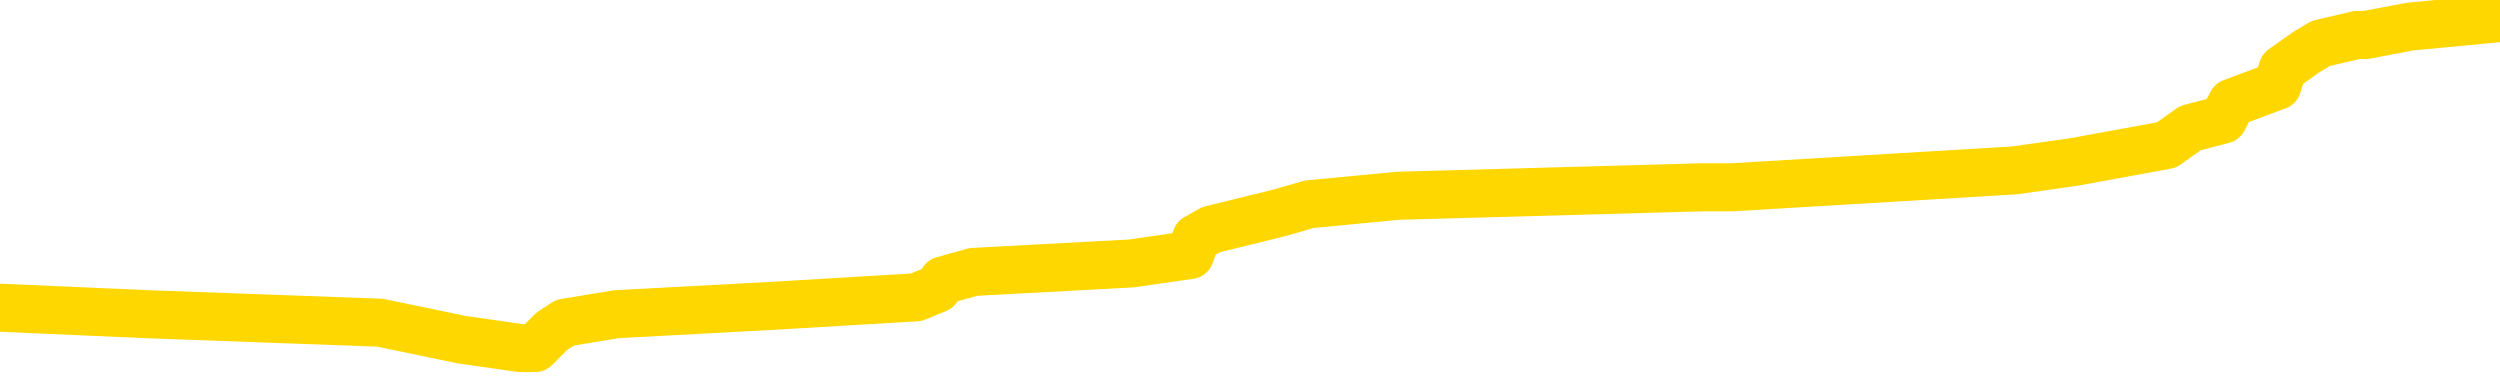 <svg xmlns="http://www.w3.org/2000/svg" version="1.1" viewBox="0 0 6500 1000">
	<path fill="none" stroke="gold" stroke-width="125" stroke-linecap="round" stroke-linejoin="round" d="M0 52028  L-719721 52028 L-719536 52006 L-719046 51962 L-718753 51940 L-718441 51896 L-718207 51874 L-718154 51830 L-718094 51786 L-717941 51764 L-717901 51720 L-717768 51698 L-717476 51676 L-716935 51676 L-716325 51654 L-716277 51654 L-715637 51632 L-715603 51632 L-715078 51632 L-714945 51610 L-714555 51566 L-714227 51522 L-714110 51478 L-713898 51434 L-713181 51434 L-712611 51412 L-712504 51412 L-712330 51390 L-712108 51346 L-711707 51324 L-711681 51280 L-710753 51236 L-710666 51192 L-710583 51148 L-710513 51104 L-710216 51082 L-710064 51038 L-708174 51060 L-708073 51060 L-707811 51060 L-707517 51082 L-707376 51038 L-707127 51038 L-707091 51016 L-706933 50994 L-706469 50950 L-706216 50928 L-706004 50883 L-705753 50861 L-705404 50839 L-704477 50795 L-704383 50751 L-703972 50729 L-702801 50685 L-701612 50663 L-701520 50619 L-701493 50575 L-701227 50531 L-700928 50487 L-700799 50443 L-700761 50399 L-699947 50399 L-699563 50421 L-698502 50443 L-698441 50443 L-698176 50883 L-697705 51302 L-697512 51720 L-697249 52138 L-696912 52116 L-696776 52094 L-696321 52072 L-695577 52050 L-695560 52028 L-695395 51984 L-695326 51984 L-694810 51962 L-693782 51962 L-693585 51940 L-693097 51918 L-692735 51896 L-692326 51896 L-691941 51918 L-690237 51918 L-690139 51918 L-690067 51918 L-690006 51918 L-689822 51896 L-689485 51896 L-688845 51874 L-688768 51852 L-688706 51852 L-688520 51830 L-688440 51830 L-688263 51808 L-688244 51786 L-688014 51786 L-687626 51764 L-686737 51764 L-686698 51742 L-686610 51720 L-686582 51676 L-685574 51654 L-685425 51610 L-685400 51588 L-685267 51566 L-685228 51544 L-683969 51522 L-683912 51522 L-683372 51500 L-683319 51500 L-683273 51500 L-682878 51478 L-682738 51456 L-682538 51434 L-682391 51434 L-682227 51434 L-681950 51456 L-681591 51456 L-681039 51434 L-680394 51412 L-680135 51368 L-679982 51346 L-679581 51324 L-679540 51302 L-679420 51280 L-679358 51302 L-679344 51302 L-679250 51302 L-678957 51280 L-678806 51192 L-678475 51148 L-678398 51104 L-678322 51082 L-678095 51016 L-678029 50972 L-677801 50928 L-677748 50883 L-677584 50861 L-676578 50839 L-676395 50817 L-675844 50795 L-675451 50751 L-675053 50729 L-674203 50685 L-674125 50663 L-673546 50641 L-673104 50641 L-672863 50619 L-672706 50619 L-672305 50575 L-672285 50575 L-671840 50553 L-671435 50531 L-671299 50487 L-671123 50443 L-670987 50399 L-670737 50355 L-669737 50333 L-669655 50311 L-669519 50289 L-669481 50267 L-668591 50245 L-668375 50223 L-667932 50201 L-667815 50179 L-667758 50157 L-667082 50157 L-666981 50135 L-666952 50135 L-665611 50113 L-665205 50091 L-665165 50069 L-664237 50047 L-664139 50025 L-664006 50003 L-663602 49981 L-663575 49959 L-663482 49937 L-663266 49915 L-662855 49871 L-661701 49827 L-661410 49783 L-661381 49739 L-660773 49717 L-660523 49673 L-660503 49651 L-659574 49629 L-659523 49584 L-659400 49562 L-659383 49518 L-659227 49496 L-659051 49452 L-658915 49430 L-658858 49408 L-658750 49386 L-658665 49364 L-658432 49342 L-658357 49320 L-658049 49298 L-657931 49276 L-657761 49254 L-657670 49232 L-657567 49232 L-657544 49210 L-657467 49210 L-657369 49166 L-657002 49144 L-656897 49122 L-656394 49100 L-655942 49078 L-655904 49056 L-655880 49034 L-655839 49012 L-655710 48990 L-655610 48968 L-655168 48946 L-654886 48924 L-654293 48902 L-654163 48880 L-653889 48836 L-653736 48814 L-653583 48792 L-653498 48748 L-653420 48726 L-653234 48704 L-653183 48704 L-653156 48682 L-653076 48660 L-653053 48638 L-652770 48594 L-652166 48550 L-651170 48528 L-650872 48506 L-650139 48484 L-649894 48462 L-649804 48440 L-649227 48418 L-648529 48396 L-647776 48374 L-647458 48352 L-647075 48308 L-646998 48285 L-646363 48263 L-646178 48241 L-646090 48241 L-645961 48241 L-645648 48219 L-645598 48197 L-645456 48175 L-645435 48153 L-644467 48131 L-643922 48109 L-643443 48109 L-643382 48109 L-643059 48109 L-643037 48087 L-642975 48087 L-642765 48065 L-642688 48043 L-642633 48021 L-642611 47999 L-642571 47977 L-642556 47955 L-641799 47933 L-641782 47911 L-640983 47889 L-640830 47867 L-639925 47845 L-639419 47823 L-639189 47779 L-639148 47779 L-639033 47757 L-638856 47735 L-638102 47757 L-637967 47735 L-637803 47713 L-637485 47691 L-637309 47647 L-636287 47603 L-636264 47559 L-636012 47537 L-635799 47493 L-635165 47471 L-634928 47427 L-634895 47383 L-634717 47339 L-634637 47295 L-634547 47273 L-634482 47229 L-634042 47185 L-634019 47163 L-633478 47141 L-633222 47119 L-632727 47097 L-631850 47075 L-631813 47053 L-631760 47031 L-631719 47009 L-631602 46987 L-631326 46964 L-631118 46920 L-630921 46876 L-630898 46832 L-630848 46788 L-630809 46766 L-630731 46744 L-630133 46700 L-630073 46678 L-629970 46656 L-629815 46634 L-629183 46612 L-628503 46590 L-628200 46546 L-627853 46524 L-627656 46502 L-627607 46458 L-627287 46436 L-626659 46414 L-626513 46392 L-626476 46370 L-626418 46348 L-626342 46304 L-626101 46304 L-626012 46282 L-625918 46260 L-625624 46238 L-625490 46216 L-625430 46194 L-625393 46150 L-625121 46150 L-624115 46128 L-623939 46106 L-623889 46106 L-623596 46084 L-623404 46040 L-623070 46018 L-622564 45996 L-622002 45952 L-621987 45908 L-621970 45886 L-621870 45842 L-621755 45798 L-621716 45754 L-621678 45732 L-621613 45732 L-621585 45710 L-621446 45732 L-621153 45732 L-621103 45732 L-620998 45732 L-620733 45710 L-620268 45688 L-620124 45688 L-620069 45643 L-620012 45621 L-619821 45599 L-619456 45577 L-619241 45577 L-619047 45577 L-618989 45577 L-618930 45533 L-618776 45511 L-618506 45489 L-618077 45599 L-618061 45599 L-617984 45577 L-617920 45555 L-617790 45401 L-617767 45379 L-617483 45357 L-617435 45335 L-617381 45313 L-616918 45291 L-616879 45291 L-616839 45269 L-616648 45247 L-616168 45225 L-615681 45203 L-615664 45181 L-615626 45159 L-615370 45137 L-615293 45093 L-615063 45071 L-615047 45027 L-614752 44983 L-614310 44961 L-613863 44939 L-613358 44917 L-613205 44895 L-612918 44873 L-612878 44829 L-612547 44807 L-612325 44785 L-611808 44741 L-611732 44719 L-611484 44675 L-611290 44631 L-611230 44609 L-610453 44587 L-610380 44587 L-610149 44565 L-610132 44565 L-610070 44543 L-609875 44521 L-609411 44521 L-609387 44499 L-609258 44499 L-607957 44499 L-607940 44499 L-607863 44477 L-607770 44477 L-607552 44477 L-607400 44455 L-607222 44477 L-607168 44499 L-606881 44521 L-606841 44521 L-606471 44521 L-606031 44521 L-605848 44521 L-605527 44499 L-605232 44499 L-604786 44455 L-604714 44433 L-604252 44389 L-603814 44367 L-603632 44345 L-602178 44300 L-602046 44278 L-601589 44234 L-601363 44212 L-600976 44168 L-600460 44124 L-599506 44080 L-598712 44036 L-598037 44014 L-597612 43970 L-597300 43948 L-597070 43882 L-596387 43816 L-596374 43750 L-596164 43662 L-596142 43640 L-595968 43596 L-595018 43574 L-594750 43530 L-593934 43508 L-593624 43464 L-593586 43442 L-593529 43398 L-592912 43376 L-592274 43332 L-590648 43310 L-589974 43288 L-589332 43288 L-589255 43288 L-589198 43288 L-589163 43288 L-589134 43266 L-589022 43222 L-589005 43200 L-588982 43178 L-588828 43156 L-588775 43112 L-588697 43090 L-588578 43068 L-588480 43046 L-588363 43023 L-588093 42979 L-587823 42957 L-587806 42913 L-587606 42891 L-587459 42847 L-587232 42825 L-587098 42803 L-586790 42781 L-586730 42759 L-586377 42715 L-586028 42693 L-585927 42671 L-585863 42627 L-585803 42605 L-585418 42561 L-585037 42539 L-584933 42517 L-584673 42495 L-584402 42451 L-584243 42429 L-584210 42407 L-584148 42385 L-584007 42363 L-583823 42341 L-583779 42319 L-583490 42319 L-583474 42297 L-583241 42297 L-583180 42275 L-583142 42275 L-582562 42253 L-582428 42231 L-582405 42143 L-582387 41989 L-582369 41813 L-582353 41636 L-582329 41460 L-582313 41328 L-582291 41174 L-582275 41020 L-582252 40932 L-582235 40844 L-582213 40778 L-582196 40734 L-582148 40668 L-582075 40602 L-582041 40492 L-582017 40404 L-581981 40315 L-581940 40227 L-581903 40183 L-581887 40095 L-581863 40029 L-581826 39985 L-581809 39919 L-581786 39875 L-581768 39831 L-581749 39787 L-581733 39743 L-581704 39677 L-581678 39611 L-581633 39589 L-581616 39545 L-581574 39523 L-581526 39479 L-581456 39435 L-581440 39391 L-581424 39347 L-581362 39325 L-581323 39303 L-581284 39281 L-581118 39259 L-581053 39237 L-581037 39215 L-580992 39171 L-580934 39149 L-580721 39127 L-580688 39105 L-580646 39083 L-580568 39060 L-580030 39038 L-579952 39016 L-579848 38972 L-579759 38950 L-579583 38928 L-579232 38906 L-579076 38884 L-578639 38862 L-578482 38840 L-578352 38818 L-577648 38774 L-577447 38752 L-576487 38708 L-576004 38686 L-575905 38686 L-575813 38664 L-575568 38642 L-575495 38620 L-575052 38576 L-574956 38554 L-574941 38532 L-574925 38510 L-574900 38488 L-574434 38466 L-574217 38444 L-574077 38422 L-573783 38400 L-573695 38378 L-573653 38356 L-573624 38334 L-573451 38312 L-573392 38290 L-573316 38268 L-573235 38246 L-573166 38246 L-572856 38224 L-572771 38202 L-572558 38180 L-572522 38158 L-571839 38136 L-571740 38114 L-571535 38092 L-571489 38070 L-571210 38048 L-571148 38026 L-571131 37982 L-571053 37960 L-570745 37916 L-570721 37894 L-570667 37850 L-570644 37828 L-570521 37806 L-570386 37761 L-570141 37739 L-570016 37739 L-569369 37717 L-569353 37717 L-569328 37717 L-569148 37673 L-569072 37651 L-568980 37629 L-568552 37607 L-568136 37585 L-567743 37541 L-567665 37519 L-567646 37497 L-567282 37475 L-567046 37453 L-566818 37431 L-566505 37409 L-566427 37387 L-566346 37343 L-566168 37299 L-566152 37277 L-565887 37233 L-565807 37211 L-565577 37189 L-565351 37167 L-565035 37167 L-564860 37145 L-564499 37145 L-564107 37123 L-564038 37079 L-563974 37057 L-563833 37013 L-563782 36991 L-563680 36947 L-563178 36925 L-562981 36903 L-562734 36881 L-562549 36859 L-562249 36837 L-562173 36815 L-562007 36771 L-561123 36749 L-561094 36705 L-560971 36661 L-560392 36639 L-560314 36617 L-559601 36617 L-559289 36617 L-559076 36617 L-559059 36617 L-558673 36617 L-558148 36573 L-557702 36551 L-557372 36529 L-557219 36507 L-556893 36507 L-556715 36485 L-556633 36485 L-556427 36440 L-556252 36418 L-555323 36396 L-554433 36374 L-554394 36352 L-554166 36352 L-553787 36330 L-553000 36308 L-552765 36286 L-552689 36264 L-552332 36242 L-551760 36198 L-551493 36176 L-551107 36154 L-551003 36154 L-550833 36154 L-550215 36154 L-550003 36154 L-549695 36154 L-549642 36132 L-549515 36110 L-549462 36088 L-549342 36066 L-549006 36022 L-548047 36000 L-547916 35956 L-547714 35934 L-547083 35912 L-546771 35890 L-546358 35868 L-546330 35846 L-546185 35824 L-545765 35802 L-544432 35802 L-544385 35780 L-544257 35736 L-544240 35714 L-543662 35670 L-543456 35648 L-543427 35626 L-543386 35604 L-543328 35582 L-543291 35560 L-543212 35538 L-543070 35516 L-542615 35494 L-542497 35472 L-542212 35450 L-541839 35428 L-541743 35406 L-541416 35384 L-541062 35362 L-540892 35340 L-540844 35318 L-540735 35296 L-540646 35274 L-540618 35252 L-540542 35208 L-540239 35186 L-540205 35142 L-540133 35119 L-539765 35097 L-539430 35075 L-539349 35075 L-539129 35053 L-538958 35031 L-538930 35009 L-538433 34987 L-537884 34943 L-537003 34921 L-536905 34877 L-536828 34855 L-536553 34833 L-536306 34789 L-536232 34767 L-536170 34723 L-536052 34701 L-536009 34679 L-535899 34657 L-535822 34613 L-535122 34591 L-534876 34569 L-534836 34547 L-534680 34525 L-534081 34525 L-533854 34525 L-533762 34525 L-533287 34525 L-532689 34481 L-532170 34459 L-532149 34437 L-532003 34415 L-531683 34415 L-531141 34415 L-530909 34415 L-530739 34415 L-530252 34393 L-530025 34371 L-529940 34349 L-529594 34327 L-529268 34327 L-528745 34305 L-528417 34283 L-527817 34261 L-527619 34217 L-527567 34195 L-527527 34173 L-527246 34151 L-526561 34107 L-526251 34085 L-526226 34041 L-526035 34019 L-525812 33997 L-525726 33975 L-525062 33931 L-525038 33909 L-524816 33865 L-524486 33843 L-524134 33798 L-523930 33776 L-523697 33732 L-523439 33710 L-523249 33666 L-523202 33644 L-522975 33622 L-522941 33600 L-522784 33578 L-522570 33556 L-522397 33534 L-522305 33512 L-522028 33490 L-521784 33468 L-521469 33446 L-521043 33446 L-521005 33446 L-520522 33446 L-520289 33446 L-520077 33424 L-519851 33402 L-519301 33402 L-519054 33380 L-518220 33380 L-518164 33358 L-518142 33336 L-517984 33314 L-517523 33292 L-517482 33270 L-517142 33226 L-517009 33204 L-516786 33182 L-516214 33160 L-515742 33138 L-515547 33116 L-515355 33094 L-515165 33072 L-515063 33050 L-514695 33028 L-514649 33006 L-514567 32984 L-513274 32962 L-513226 32940 L-512957 32940 L-512812 32940 L-512261 32940 L-512144 32918 L-512063 32896 L-511703 32874 L-511480 32852 L-511199 32830 L-510869 32786 L-510361 32764 L-510249 32742 L-510170 32720 L-510006 32698 L-509711 32698 L-509243 32698 L-509046 32720 L-508996 32720 L-508346 32698 L-508224 32676 L-507770 32676 L-507734 32654 L-507266 32632 L-507155 32610 L-507139 32588 L-506923 32588 L-506742 32566 L-506210 32566 L-505181 32566 L-504981 32544 L-504523 32522 L-503575 32477 L-503476 32455 L-503122 32411 L-503061 32389 L-503047 32367 L-503011 32345 L-502642 32323 L-502522 32301 L-502280 32279 L-502116 32257 L-501929 32235 L-501808 32213 L-500737 32169 L-499879 32147 L-499667 32103 L-499570 32081 L-499396 32037 L-499062 32015 L-498991 31993 L-498933 31971 L-498758 31971 L-498369 31949 L-498133 31927 L-498022 31905 L-497905 31883 L-496924 31861 L-496899 31839 L-496305 31795 L-496272 31795 L-496123 31773 L-495839 31751 L-494927 31751 L-493981 31751 L-493828 31729 L-493726 31729 L-493594 31707 L-493451 31685 L-493425 31663 L-493310 31641 L-493092 31619 L-492411 31597 L-492281 31575 L-491978 31553 L-491738 31509 L-491405 31487 L-490767 31465 L-490424 31421 L-490362 31399 L-490207 31399 L-489285 31399 L-488815 31399 L-488771 31399 L-488758 31377 L-488717 31355 L-488695 31333 L-488668 31311 L-488524 31289 L-488102 31267 L-487766 31267 L-487575 31245 L-487147 31245 L-486959 31223 L-486570 31178 L-486036 31156 L-485663 31134 L-485641 31134 L-485392 31112 L-485273 31090 L-485197 31068 L-485062 31046 L-485022 31024 L-484942 31002 L-484548 30980 L-484052 30958 L-483940 30914 L-483767 30892 L-483459 30870 L-483011 30848 L-482688 30826 L-482546 30782 L-482119 30738 L-481966 30694 L-481910 30650 L-481096 30628 L-481077 30606 L-480705 30584 L-480648 30584 L-479519 30562 L-479451 30562 L-478893 30540 L-478698 30518 L-478562 30496 L-478328 30474 L-477981 30452 L-477947 30408 L-477912 30386 L-477843 30342 L-477494 30320 L-477322 30298 L-476837 30276 L-476821 30254 L-476496 30232 L-476338 30210 L-475198 30166 L-475173 30144 L-474981 30100 L-474787 30078 L-474537 30056 L-474520 30034 L-473500 30012 L-473202 29990 L-473127 29968 L-472991 29924 L-472815 29902 L-472238 29857 L-472023 29835 L-471959 29813 L-471828 29791 L-471791 29747 L-471268 29725 L-471130 38400 L-471116 38400 L-471093 38400 L-471072 38400 L-470845 29703 L-470069 29703 L-470028 29703 L-469660 29703 L-469582 29681 L-469530 29659 L-468857 29637 L-468114 29615 L-467690 29615 L-467242 29593 L-466180 29571 L-465868 29527 L-465458 29527 L-465386 29505 L-464862 29505 L-464767 29505 L-464750 29505 L-464305 29483 L-464119 29439 L-463339 29395 L-462667 29373 L-462255 29307 L-462023 29263 L-461882 29241 L-461801 29197 L-461781 29175 L-461704 29175 L-461576 29153 L-461259 29175 L-461035 29175 L-460710 29153 L-460648 29153 L-460278 29153 L-460245 29153 L-460036 29153 L-459369 29153 L-459291 29153 L-459133 29109 L-459023 29109 L-458696 29087 L-458541 29065 L-458200 29065 L-458143 29021 L-457805 28977 L-457601 28955 L-457548 28911 L-456172 28889 L-456042 28867 L-455609 28845 L-455288 28823 L-454461 28779 L-454337 28757 L-453607 28713 L-453451 28669 L-453410 28647 L-453356 28625 L-453333 28603 L-453219 28581 L-452923 28559 L-452633 28536 L-452578 28514 L-452458 28492 L-452427 28470 L-452328 28448 L-451884 28448 L-451732 28426 L-450897 28426 L-450355 28404 L-450020 28404 L-450005 28382 L-449929 28360 L-449813 28338 L-449618 28316 L-449354 28294 L-448519 28272 L-448423 28250 L-447902 28228 L-447860 28206 L-447760 28184 L-446932 28184 L-446797 28162 L-446458 28162 L-445904 28140 L-445525 28118 L-445362 28096 L-445052 28074 L-444239 28052 L-443933 28030 L-443665 28030 L-443343 28030 L-443022 28052 L-442747 28052 L-441918 28008 L-441823 27986 L-441731 27920 L-441626 27854 L-441239 27788 L-440759 27744 L-440743 27722 L-440624 27700 L-440256 27656 L-440161 27634 L-439327 27590 L-439250 27568 L-438951 27546 L-438860 27524 L-438453 27480 L-438343 27436 L-437643 27414 L-437170 27392 L-437110 27370 L-436891 27326 L-436618 27304 L-436505 27282 L-435477 27260 L-435091 27238 L-435071 27215 L-434738 27193 L-434493 27171 L-434060 27149 L-433950 27127 L-433832 27105 L-433381 27061 L-432790 27039 L-432454 27017 L-430561 26995 L-430447 26951 L-430235 26929 L-428917 26907 L-428810 21953 L-428745 17066 L-428708 12552 L-428647 12552 L-428147 17462 L-427472 22306 L-427450 26775 L-427180 26731 L-426211 26731 L-425522 26709 L-425360 26687 L-424819 26665 L-424730 26643 L-423710 26621 L-422763 26577 L-422397 26599 L-422294 26621 L-421706 26621 L-421647 26621 L-421546 26599 L-421106 26555 L-420998 26533 L-420557 26511 L-419557 26445 L-419300 26379 L-419198 26313 L-419067 26269 L-418701 26225 L-418120 26181 L-418089 26159 L-417774 26137 L-415791 26115 L-415675 26093 L-415607 26093 L-415249 26071 L-413630 26049 L-413452 26049 L-413308 26049 L-412486 26071 L-412433 26093 L-412378 26093 L-411944 26093 L-410964 26115 L-410890 26115 L-409805 26093 L-409592 26093 L-408876 26049 L-408488 26027 L-408269 25983 L-407949 25939 L-407455 25894 L-407328 25872 L-407099 25828 L-406867 25784 L-406807 25762 L-406518 25740 L-406246 25696 L-405216 25674 L-403551 25652 L-403132 25630 L-402994 25608 L-402838 25608 L-402533 25586 L-402305 25542 L-402146 25520 L-401987 25476 L-401818 25432 L-401770 25410 L-401717 25388 L-401695 25388 L-401309 25366 L-401060 25366 L-400789 25366 L-400628 25366 L-400539 25366 L-398880 25366 L-398715 25388 L-398335 25366 L-397875 25366 L-397265 25322 L-396172 25300 L-395741 25278 L-395710 25256 L-395647 25234 L-395630 25212 L-393926 25190 L-393884 25168 L-393418 25146 L-393231 25124 L-393199 25080 L-392603 25058 L-392554 25036 L-392231 25014 L-392180 24992 L-391970 24970 L-391952 24948 L-391686 24904 L-391633 24882 L-391164 24860 L-390653 24816 L-390575 24816 L-390281 24794 L-390264 24772 L-390226 24750 L-390154 24728 L-389997 24706 L-389051 24706 L-388995 24706 L-388474 24706 L-388281 24684 L-388180 24684 L-387955 24662 L-387445 24662 L-387057 25256 L-386987 25256 L-386639 25234 L-386282 25212 L-385153 24573 L-385101 24529 L-384875 24507 L-384842 24485 L-384717 24441 L-384618 24441 L-384353 24441 L-383613 24463 L-383034 24463 L-382741 24463 L-382035 24463 L-381856 24441 L-381833 24441 L-381197 24419 L-380886 24397 L-380489 24397 L-380460 24375 L-380439 24353 L-380285 24331 L-379600 24331 L-379583 24331 L-379244 24331 L-378971 24309 L-378934 24287 L-378878 24243 L-378856 24221 L-378784 24199 L-378452 24177 L-378346 24155 L-378317 24111 L-378119 24089 L-377966 24067 L-377098 24045 L-376535 24001 L-376519 24001 L-376418 23979 L-376316 24001 L-376169 24001 L-376091 24001 L-376053 23979 L-375998 23957 L-375924 23935 L-375780 23913 L-375298 23913 L-374893 23891 L-374027 23913 L-374007 23913 L-373749 23913 L-373673 23913 L-373644 23891 L-373633 23847 L-373616 23825 L-373323 23803 L-373284 23781 L-373212 23759 L-373138 23737 L-372933 23715 L-372773 23649 L-372472 23583 L-372395 23495 L-372377 23429 L-372161 23385 L-371930 23385 L-371820 23407 L-371450 23429 L-371292 23429 L-371060 23429 L-370892 23429 L-370747 23407 L-370615 23385 L-369339 23341 L-368936 23297 L-368875 23274 L-368758 23230 L-368333 23208 L-368317 23164 L-368255 23142 L-367982 23098 L-367870 23076 L-367587 23032 L-367310 23010 L-366885 22966 L-366863 22944 L-366784 22922 L-366659 22900 L-366072 22878 L-365681 22856 L-365346 22834 L-364756 22812 L-364654 22812 L-364484 22790 L-364348 22790 L-363520 22768 L-362335 22746 L-362298 22724 L-362243 22724 L-362022 22702 L-361817 22702 L-361663 22702 L-361406 22680 L-361330 22658 L-360787 22636 L-360750 22614 L-360502 22592 L-360114 22570 L-359289 22548 L-358930 22526 L-358620 22526 L-358362 22504 L-358138 22482 L-357732 22460 L-357615 22438 L-357432 22416 L-357379 22416 L-357191 22394 L-357020 22372 L-356991 22350 L-356711 22328 L-356400 22306 L-356262 22284 L-355952 22262 L-355758 22262 L-355743 22240 L-355024 22240 L-354890 22196 L-354592 22174 L-354502 22152 L-353901 22152 L-353863 22130 L-353785 22108 L-353164 22086 L-353013 22042 L-352972 22020 L-352661 21998 L-352470 21976 L-352277 21931 L-352221 21887 L-351912 21865 L-351860 21843 L-351806 21865 L-351780 21865 L-351655 21865 L-350844 21843 L-350768 21821 L-350227 21799 L-349958 21777 L-349299 21755 L-348391 21733 L-348150 21711 L-347618 21689 L-347401 21667 L-346293 21689 L-346243 21689 L-345467 21689 L-344920 21667 L-344808 21645 L-344656 21601 L-344600 21579 L-344435 21557 L-344058 21535 L-343610 21513 L-343555 21491 L-343401 21469 L-342721 21447 L-342501 21425 L-341983 21403 L-341134 21359 L-341118 21337 L-339327 21315 L-338773 21293 L-338656 21271 L-337650 21249 L-337613 21227 L-337380 21227 L-337288 21227 L-337248 21227 L-336916 21205 L-336564 21183 L-336299 21139 L-336012 21117 L-335701 21073 L-335447 21029 L-335354 21007 L-334863 20985 L-334656 20963 L-334091 20941 L-333976 20963 L-333625 20941 L-333574 20941 L-333533 20941 L-332930 20897 L-332196 20853 L-331615 20809 L-331379 20765 L-330839 20699 L-330687 20654 L-330185 20632 L-329975 20588 L-329952 20588 L-329893 20566 L-328931 20566 L-328753 20544 L-328311 20522 L-328287 20478 L-328132 20456 L-328050 20456 L-327900 20478 L-327253 20478 L-327204 20456 L-326084 20434 L-325099 20412 L-325038 20390 L-324317 20368 L-323452 20346 L-323074 20324 L-322855 20324 L-322095 20302 L-322043 20280 L-321734 20236 L-320883 20236 L-320689 20214 L-320513 20192 L-320288 20192 L-320162 20170 L-319970 20170 L-319737 20148 L-319568 20170 L-319281 20148 L-319002 20148 L-318919 20126 L-318748 20104 L-318732 20060 L-318578 20038 L-318538 20016 L-317763 19994 L-317686 19994 L-317454 19950 L-317027 19928 L-316682 19906 L-316099 19884 L-315830 19884 L-315571 19884 L-315442 19840 L-315425 19818 L-315312 19796 L-315288 19774 L-315054 19752 L-315018 19730 L-313702 19730 L-313646 19708 L-312967 19664 L-312394 19664 L-312269 19664 L-312116 19664 L-312039 19664 L-311727 19620 L-311454 19598 L-311365 19554 L-311263 19554 L-310335 19532 L-310259 19532 L-309895 19532 L-309870 19510 L-309834 19488 L-309058 19444 L-308966 19422 L-308826 19400 L-308425 19378 L-308163 19378 L-307920 19400 L-307705 19378 L-307625 19378 L-307549 19378 L-307472 19378 L-307285 19400 L-307219 19400 L-306969 19400 L-306914 19378 L-306777 19356 L-306697 19311 L-306584 19289 L-306361 19267 L-306196 19245 L-306155 19223 L-305986 19201 L-305615 19179 L-305600 19157 L-305484 19135 L-304763 19113 L-304727 19091 L-304594 19091 L-304246 19069 L-303835 19069 L-303799 19069 L-303721 19047 L-303682 19025 L-303318 19003 L-303113 18981 L-303098 18959 L-302753 18937 L-302405 18937 L-302079 18937 L-301977 18915 L-301824 18915 L-301630 18893 L-301398 18893 L-301306 18893 L-301150 18893 L-301073 18893 L-301032 18871 L-300919 18849 L-300895 18827 L-300645 18827 L-300506 18783 L-299928 18717 L-299100 18673 L-298612 18629 L-298491 18607 L-298452 18585 L-298439 18563 L-298287 18519 L-298186 18475 L-297953 18453 L-297563 18409 L-297259 18387 L-297243 18365 L-297072 18343 L-296834 18299 L-296237 18299 L-295634 18277 L-295594 18277 L-295554 18277 L-295400 18255 L-295347 18233 L-295285 18211 L-295217 18189 L-295162 18145 L-295137 18123 L-295090 18101 L-294995 18057 L-294858 18035 L-294705 18012 L-294573 17990 L-294532 17990 L-294496 17968 L-294434 17946 L-294161 17902 L-293847 17880 L-293806 17836 L-293721 17814 L-293543 17792 L-293306 17770 L-292948 17748 L-292918 17726 L-292349 17704 L-292226 17682 L-291990 17660 L-291968 17660 L-291686 17638 L-291401 17638 L-291145 17638 L-290573 17616 L-290277 17594 L-290201 17572 L-289502 17550 L-289424 17528 L-289389 17506 L-289363 17484 L-289311 17440 L-289117 17418 L-288977 17374 L-288941 17352 L-288901 17330 L-288305 17308 L-288073 17286 L-287790 17440 L-287735 17572 L-287661 17726 L-287583 17858 L-287347 17814 L-287103 17792 L-286968 17770 L-286861 17748 L-286781 17726 L-286394 17682 L-286267 17660 L-286115 17638 L-286077 17616 L-285931 17594 L-285710 17572 L-285536 17550 L-285467 17528 L-284645 17484 L-284629 17484 L-284334 17462 L-283547 17440 L-283237 17440 L-283091 17418 L-282863 17396 L-282662 17352 L-281725 17330 L-281688 17308 L-281665 17286 L-281625 17242 L-281356 17220 L-280759 17198 L-280696 17176 L-280660 17154 L-280643 17132 L-279948 17132 L-279747 17132 L-279715 17132 L-279382 17132 L-279274 17110 L-278649 17066 L-278145 17044 L-278108 17000 L-277666 17000 L-277569 16978 L-277411 16978 L-277097 16978 L-277085 16978 L-276645 17000 L-276163 17022 L-276034 17022 L-275714 17022 L-275646 17000 L-275341 17000 L-275166 16978 L-274972 16956 L-274729 16912 L-274532 16868 L-274506 16824 L-273928 16802 L-273858 16780 L-273448 16758 L-273394 16736 L-273348 16714 L-272984 16691 L-272837 16669 L-272632 16647 L-272536 16647 L-272381 16625 L-272319 16603 L-272171 16559 L-272071 16537 L-271514 16537 L-271492 16581 L-271320 16603 L-270778 16625 L-270717 16625 L-270663 16581 L-270634 16537 L-270563 16515 L-270547 16471 L-270483 16449 L-270447 16405 L-270292 16383 L-269966 16361 L-269400 16339 L-269386 16317 L-269324 16273 L-269222 16229 L-269176 16229 L-268934 16207 L-268511 16207 L-268357 16207 L-266615 16163 L-266073 16141 L-265130 16119 L-264721 16097 L-264180 16053 L-263983 16031 L-263815 16009 L-263519 15987 L-263404 15965 L-263389 15965 L-263234 15943 L-263094 15921 L-263018 15877 L-262886 15877 L-262538 15877 L-262167 15899 L-261569 15899 L-261393 15899 L-261237 15877 L-260968 15855 L-260817 15855 L-260526 15921 L-260502 15965 L-260419 16009 L-260191 16053 L-259492 16031 L-259365 16009 L-258934 15987 L-258840 15965 L-257635 15965 L-257586 15943 L-257292 15943 L-256889 15921 L-256613 15877 L-256594 15855 L-256476 15833 L-256400 15811 L-256218 15789 L-255738 15767 L-255287 15723 L-254877 15701 L-254846 15679 L-254428 15657 L-254314 15657 L-254196 15657 L-254181 15657 L-253986 15635 L-253965 15591 L-253733 15569 L-253289 15547 L-252970 15503 L-252505 15503 L-252340 15481 L-252185 15459 L-252029 15459 L-251576 15459 L-251257 15459 L-251202 15481 L-250831 15481 L-250793 15503 L-250466 15503 L-250350 15481 L-250251 15459 L-249925 15415 L-249538 15392 L-249277 15370 L-248919 15326 L-248662 15304 L-246492 15282 L-246443 15260 L-246420 15238 L-246009 15238 L-245947 15238 L-245877 15260 L-245646 15260 L-245335 15238 L-245032 15194 L-244988 15172 L-244680 15150 L-244547 15128 L-244330 15106 L-243618 15084 L-243463 15084 L-243325 15062 L-243176 15062 L-243155 15062 L-242961 15040 L-242935 15018 L-242844 14996 L-242822 14974 L-242806 14952 L-242706 14930 L-241777 14908 L-241319 14908 L-240227 14864 L-239805 14864 L-239401 14842 L-239362 14820 L-239109 14798 L-238334 14754 L-238318 14732 L-238293 14710 L-238100 14688 L-237364 14666 L-237095 14644 L-237054 14622 L-236655 14578 L-236630 14556 L-235841 14534 L-235161 14512 L-233790 14490 L-233520 14468 L-233471 14446 L-232934 14402 L-232901 14380 L-232799 14336 L-232476 14314 L-232396 14292 L-232127 14292 L-231214 14270 L-231076 14270 L-230827 14226 L-230282 14226 L-229859 14204 L-229666 14182 L-229651 14182 L-229513 14138 L-229419 14116 L-229292 14094 L-229032 14071 L-229007 14027 L-228916 14005 L-228606 13983 L-228545 13961 L-228428 13961 L-228079 13961 L-227268 13961 L-227037 13917 L-226208 13917 L-225976 13873 L-225759 13851 L-225240 13851 L-224602 13829 L-224186 13807 L-223864 13785 L-223383 13763 L-222957 13763 L-222896 13741 L-222548 13741 L-222507 13719 L-222493 13697 L-222394 13653 L-222348 13653 L-221863 13631 L-221062 13631 L-220727 13631 L-219646 13609 L-219166 13587 L-219143 13565 L-219003 13543 L-218448 13521 L-217751 13499 L-217442 13477 L-217220 13455 L-217115 13433 L-217013 13389 L-216341 13367 L-216248 13345 L-216225 13345 L-216148 13323 L-215970 13323 L-215798 13323 L-215617 13301 L-215604 13279 L-215528 13257 L-215363 13235 L-214849 13213 L-214833 13191 L-214692 13191 L-214330 13169 L-214305 13169 L-214175 13147 L-214150 13125 L-213788 13103 L-213263 13059 L-213169 13037 L-212953 12993 L-212860 12971 L-212835 12949 L-212371 12927 L-212294 12927 L-211892 12905 L-211441 12905 L-210190 12883 L-210151 12861 L-209719 12839 L-209687 12817 L-208968 12795 L-208791 12773 L-208656 12750 L-208349 12728 L-208294 12706 L-208269 12662 L-208253 12618 L-208078 12596 L-207889 12574 L-207381 12574 L-207007 12398 L-206669 12200 L-206630 12024 L-205911 11870 L-205818 11848 L-205779 11826 L-205238 11826 L-205214 11804 L-204812 11782 L-204386 11760 L-204115 11760 L-203936 11738 L-203690 11694 L-203666 11672 L-203610 11628 L-202993 11606 L-202490 11584 L-202103 11584 L-201484 11606 L-201268 11606 L-201113 11628 L-199821 11584 L-199721 11562 L-199279 11518 L-198948 11496 L-198647 11452 L-198405 11429 L-197670 11385 L-197091 11363 L-196261 11341 L-196161 11319 L-195603 11297 L-195465 11275 L-193824 11253 L-193763 11253 L-193669 11253 L-192702 11253 L-192524 11231 L-192237 11231 L-192020 11231 L-191941 11209 L-191670 11209 L-191555 11187 L-191402 11165 L-191091 11143 L-191013 11121 L-190922 11121 L-190845 11099 L-190729 11099 L-190549 11077 L-190457 11055 L-190419 11033 L-189916 11033 L-189698 11011 L-189568 11011 L-189413 10989 L-189358 10967 L-189234 10967 L-188849 10945 L-188340 10923 L-188268 10901 L-187788 10879 L-187711 10857 L-187610 10857 L-187377 10835 L-186912 10835 L-186682 10835 L-186666 10835 L-186434 10835 L-186279 10835 L-186218 10835 L-186025 10813 L-185754 10769 L-185002 10747 L-184049 10747 L-184013 10725 L-183788 10725 L-183348 10725 L-183068 10681 L-182719 10659 L-181650 10637 L-180722 10637 L-180591 10637 L-180545 10637 L-180475 10615 L-180321 10615 L-180243 10571 L-180070 10527 L-179635 10483 L-179431 10461 L-179371 10417 L-178788 10395 L-178634 10351 L-178518 10329 L-178478 10307 L-178308 10285 L-178171 10263 L-177961 10219 L-177883 10197 L-177860 10175 L-177651 10130 L-177241 10108 L-177217 10086 L-176993 10064 L-176848 10042 L-176813 10020 L-176800 9998 L-176777 9976 L-176544 9954 L-176359 9932 L-176141 9910 L-176116 9888 L-175427 9866 L-175323 9844 L-175288 9822 L-175267 9800 L-175073 9778 L-175020 9756 L-174903 9712 L-174821 9712 L-174710 9690 L-174396 9668 L-173936 9646 L-173681 9624 L-173447 9580 L-173317 9558 L-172965 9536 L-172906 9514 L-172753 9492 L-172181 9448 L-172094 9426 L-171941 9382 L-171645 9338 L-171275 9294 L-170972 9250 L-170895 9228 L-170491 9206 L-170323 9206 L-170179 9206 L-169638 9206 L-169578 9206 L-169562 9162 L-169396 9140 L-169190 9118 L-169115 9118 L-169022 9096 L-168613 9074 L-168597 9052 L-168573 9052 L-168380 9030 L-168304 9228 L-168133 9426 L-168071 9602 L-168055 9800 L-167541 9778 L-167320 9756 L-166701 9712 L-166447 9690 L-166253 9668 L-166214 9646 L-166140 9646 L-166075 9646 L-165425 9646 L-165386 9668 L-165212 9668 L-165146 9668 L-164472 9668 L-164083 9624 L-163821 9602 L-163583 9580 L-163506 9536 L-163490 9492 L-163288 9470 L-162917 9426 L-162692 9404 L-162056 9382 L-162036 9382 L-161649 9360 L-161555 9360 L-161497 9338 L-161221 9316 L-160912 9316 L-160835 9294 L-159983 9316 L-159641 9426 L-159204 9558 L-158770 9668 L-158275 9778 L-158125 9756 L-157857 9778 L-156619 9800 L-156562 9844 L-154798 9866 L-154608 9844 L-153598 9822 L-153447 9800 L-153071 9844 L-152751 9888 L-152145 9932 L-152075 9976 L-151898 9954 L-151070 9932 L-150931 9910 L-150544 9888 L-150360 9866 L-150316 9844 L-150196 9822 L-149986 9800 L-149539 9756 L-149191 9734 L-149059 9712 L-148650 9690 L-148299 9690 L-148014 9668 L-147821 9646 L-147666 9646 L-147502 9624 L-147434 9602 L-147334 9602 L-147101 9580 L-146984 9580 L-146931 9558 L-146389 9558 L-145925 9536 L-144743 9536 L-144609 9536 L-144585 9536 L-144532 9536 L-143864 9536 L-142830 9492 L-142636 9470 L-142456 9448 L-142305 9448 L-142264 9426 L-142249 9426 L-142187 9404 L-141862 9382 L-140702 9360 L-140508 9338 L-140331 9316 L-139217 9294 L-138357 9272 L-138251 9272 L-137777 9250 L-137585 9250 L-135263 9228 L-135185 9206 L-135064 9162 L-135030 9140 L-134992 9096 L-134898 9030 L-134682 8986 L-134101 8942 L-133715 8920 L-132942 8898 L-132864 8876 L-132167 8876 L-131625 8876 L-131584 8854 L-131454 8854 L-130990 8832 L-130952 8809 L-130817 8787 L-130449 8765 L-130419 8743 L-130269 8743 L-129868 8721 L-128044 8743 L-127237 8721 L-126519 8721 L-126502 8721 L-126188 8677 L-125627 8655 L-125125 8633 L-124606 8611 L-124585 8589 L-122841 8567 L-122672 8545 L-122476 8523 L-121583 8501 L-121064 8457 L-120854 8435 L-120596 8413 L-119886 8391 L-118936 8369 L-118278 8347 L-118238 8303 L-117952 8281 L-117869 8259 L-117774 8259 L-117642 8237 L-117565 8237 L-116830 8237 L-116492 8215 L-116443 8237 L-116188 8237 L-115901 8215 L-115476 8215 L-114895 8193 L-114636 8193 L-114485 8171 L-114237 8171 L-114199 8171 L-113402 8149 L-113364 8127 L-113187 8127 L-112778 8083 L-112549 8083 L-112473 8083 L-112342 8083 L-112226 8061 L-111877 8039 L-111814 8017 L-111662 7995 L-110921 7973 L-110809 7951 L-110639 7929 L-110600 7907 L-110306 7907 L-109904 7907 L-109728 7907 L-109633 7907 L-109324 7885 L-108522 7863 L-108064 7819 L-107544 7797 L-107055 7775 L-106360 7753 L-105313 7731 L-105045 7731 L-104990 7709 L-104830 7709 L-104578 7709 L-104332 7687 L-104254 7665 L-104039 7621 L-103727 7599 L-103264 7555 L-103249 7533 L-102953 7533 L-102940 7511 L-101949 7488 L-101276 7466 L-100941 7422 L-100325 7422 L-100188 7400 L-99549 7378 L-99419 7356 L-98468 7312 L-98369 7268 L-97809 7246 L-97401 7246 L-96972 7246 L-96881 7224 L-96046 7224 L-95683 7224 L-95643 7246 L-95511 7268 L-95334 7268 L-95118 7268 L-95064 7246 L-94907 7202 L-94654 7180 L-93554 7158 L-93477 7136 L-93257 7114 L-93126 7070 L-93090 7048 L-92897 7026 L-92797 7004 L-92313 6982 L-92029 6960 L-91869 6938 L-91774 6894 L-91503 6872 L-91233 6850 L-91217 6762 L-91078 6696 L-90940 6630 L-90613 6542 L-90304 6498 L-90263 6476 L-90187 6432 L-90072 6410 L-89222 6366 L-88895 6344 L-88564 6322 L-88431 6322 L-88215 6322 L-88199 6322 L-87518 6322 L-87425 6278 L-87402 6256 L-87386 6212 L-87347 6190 L-86936 6145 L-86666 6123 L-86626 6101 L-86258 6101 L-86048 6079 L-84965 6079 L-84949 6057 L-84920 6035 L-84900 6035 L-84523 5991 L-84268 5969 L-84020 5925 L-83881 5881 L-83749 5859 L-83417 5837 L-83324 5815 L-83263 5793 L-82705 5771 L-82644 5749 L-82488 5727 L-82294 5705 L-82101 5683 L-82086 5661 L-82047 5639 L-82008 5617 L-81737 5595 L-81614 5573 L-81582 5551 L-81482 5551 L-81327 5551 L-81186 5551 L-80902 5529 L-80576 5529 L-79880 5507 L-79857 5507 L-79348 5507 L-78502 5507 L-78139 5485 L-77984 5463 L-77381 5463 L-77211 5463 L-77150 5463 L-77095 5441 L-76039 5419 L-76021 5419 L-75115 5419 L-75093 5419 L-74926 5397 L-74684 5397 L-74634 5375 L-74579 5331 L-74442 5309 L-74402 5287 L-73474 5265 L-73419 5265 L-73297 5265 L-73225 5265 L-73109 5265 L-72931 5287 L-71948 5265 L-71809 5265 L-71691 5221 L-71397 5177 L-71150 5155 L-71113 5133 L-71058 5155 L-71037 5155 L-70904 5155 L-70825 5155 L-70687 5133 L-70064 5133 L-69898 5111 L-69433 5111 L-69257 5067 L-69240 5045 L-69180 5023 L-69064 5001 L-68581 4979 L-67885 4957 L-67513 4935 L-67343 4913 L-66377 4891 L-66222 4869 L-66044 4869 L-65952 4846 L-65697 4846 L-65526 4846 L-64879 4824 L-64868 4824 L-64288 4802 L-64150 4802 L-64095 4758 L-63359 4736 L-63321 4714 L-63243 4714 L-62601 4692 L-61827 4692 L-61734 4670 L-61686 4670 L-61670 4648 L-61634 4648 L-61618 4604 L-61555 4582 L-61539 4560 L-61519 4560 L-61364 4538 L-61325 4516 L-61309 4494 L-61270 4472 L-61130 4450 L-61054 4428 L-60690 4406 L-60342 4384 L-59568 4362 L-58965 4340 L-58769 4318 L-58539 4318 L-58401 4296 L-57763 4296 L-57474 4274 L-57452 4274 L-56992 4252 L-56759 4252 L-56704 4230 L-56666 4208 L-56163 4186 L-55613 4164 L-54825 4142 L-53702 4142 L-52807 4120 L-52720 4120 L-52420 4098 L-52348 4076 L-52233 4054 L-51056 4032 L-50708 4010 L-50685 3988 L-50166 3966 L-50019 3944 L-49911 3922 L-49702 3900 L-49547 3878 L-49524 3856 L-49331 3834 L-49254 3812 L-49110 3790 L-48309 3768 L-48163 3746 L-47883 3724 L-47706 3702 L-47396 3680 L-46585 3658 L-45656 3658 L-44064 3636 L-43821 3614 L-43180 3592 L-42984 3570 L-42907 3547 L-42389 3525 L-42157 3525 L-42134 3503 L-42002 3503 L-41663 3481 L-41652 3459 L-41436 3437 L-41399 3415 L-40857 3393 L-40328 3349 L-40261 3327 L-39967 3305 L-39420 3261 L-39384 3239 L-39332 3217 L-39232 3173 L-39000 3173 L-38420 3173 L-38322 3195 L-38248 3195 L-37916 3173 L-37166 3151 L-37127 3129 L-36447 3129 L-36293 3129 L-35966 3107 L-35751 3085 L-35519 3085 L-35223 3063 L-34976 3041 L-34625 3019 L-34572 2997 L-33813 2975 L-33119 2931 L-32769 2887 L-32305 2865 L-31672 2843 L-31263 2821 L-31185 2843 L-30759 2843 L-30116 2821 L-29947 2821 L-29205 2799 L-29018 2777 L-28723 2755 L-28151 2733 L-28125 2711 L-27106 2711 L-26619 2689 L-26526 2689 L-26465 2667 L-26177 2645 L-25891 2623 L-25829 2601 L-25650 2601 L-24938 2579 L-24763 2557 L-24564 2535 L-24412 2513 L-24321 2491 L-24259 2469 L-23717 2469 L-23407 2447 L-23315 2403 L-23237 2359 L-22670 2337 L-22579 2337 L-22325 2293 L-21998 2249 L-21961 2182 L-21806 2116 L-21574 2094 L-21252 2072 L-20119 2050 L-19920 2028 L-19394 2006 L-19150 2006 L-18904 1984 L-18824 1962 L-18804 1918 L-18727 1896 L-18672 1852 L-18595 1830 L-18556 1808 L-18377 1764 L-18340 1742 L-18108 1720 L-16870 1698 L-16544 1676 L-16504 1632 L-15722 1610 L-15576 1588 L-14584 1566 L-14377 1566 L-13952 1566 L-13824 1566 L-13420 1588 L-13332 1566 L-12675 1544 L-11968 1522 L-11359 1500 L-11166 1478 L-10933 1434 L-10315 1412 L-10019 1368 L-9579 1346 L-9425 1324 L-9270 1302 L-8514 1258 L-8163 1236 L-7761 1236 L-7723 1214 L-6717 1214 L-6397 1214 L-6150 1192 L-5450 1148 L-5377 1126 L-5064 1104 L-3984 1082 L-3793 1060 L-3559 1060 L-3364 1038 L-2864 1016 L-2110 1016 L-1996 1016 L-1796 1016 L-1755 994 L-1662 972 L-1349 950 L-1261 928 L-1145 905 L-827 905 L-758 883 L-733 861 L-371 839 L-333 817 L-116 795 L386 817 L988 839 L1200 883 L1353 905 L1391 905 L1435 861 L1469 839 L1602 817 L2012 795 L2382 773 L2436 751 L2452 729 L2531 707 L2941 685 L3094 663 L3110 619 L3149 597 L3328 553 L3404 531 L3635 509 L4425 487 L4503 487 L5238 443 L5393 421 L5633 377 L5695 333 L5780 311 L5803 267 L5921 223 L5935 179 L5997 135 L6034 113 L6128 91 L6151 91 L6267 69 L6500 47" />
</svg>
